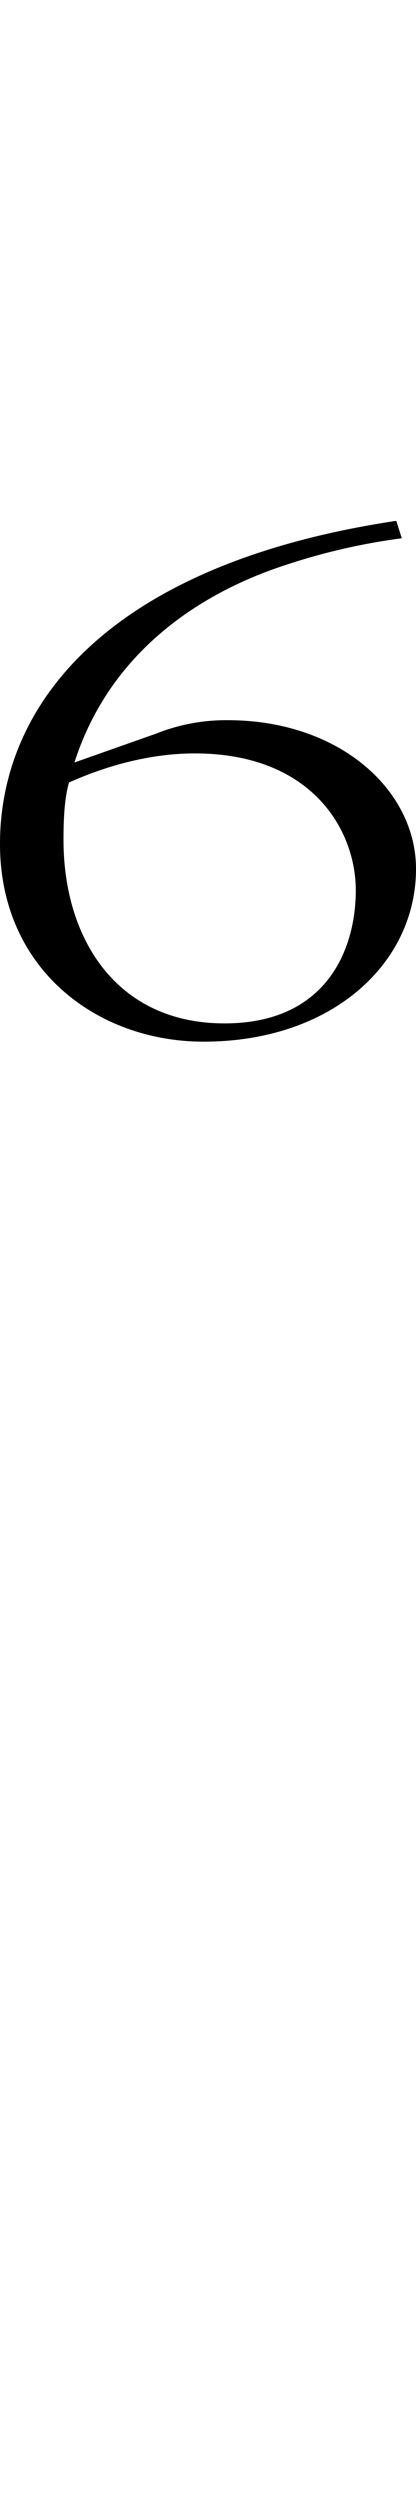 <svg id="图层_1" data-name="图层 1" xmlns="http://www.w3.org/2000/svg" viewBox="0 0 200 1200"><path d="M75.26,352.07a90.58,90.58,0,0,1,34.21-6.38c53.69,0,90.53,33.5,90.53,71.38C200,462.52,159.47,500,97.89,500,46.84,500,0,465.31,0,405.1c0-67,52.1-134.37,190.53-155.1l2.63,8.37a302.37,302.37,0,0,0-56.84,13.16C100,283.49,53.68,310.21,35.79,366ZM33.16,375.6c-2.11,7.57-2.63,16.74-2.63,27.51,0,47.85,25.79,88.12,77.37,88.12,50,0,63.15-36.69,63.15-63.8,0-29.5-21.58-65.79-77.37-65.79C72.1,361.64,51.05,367.62,33.16,375.6Z"/></svg>